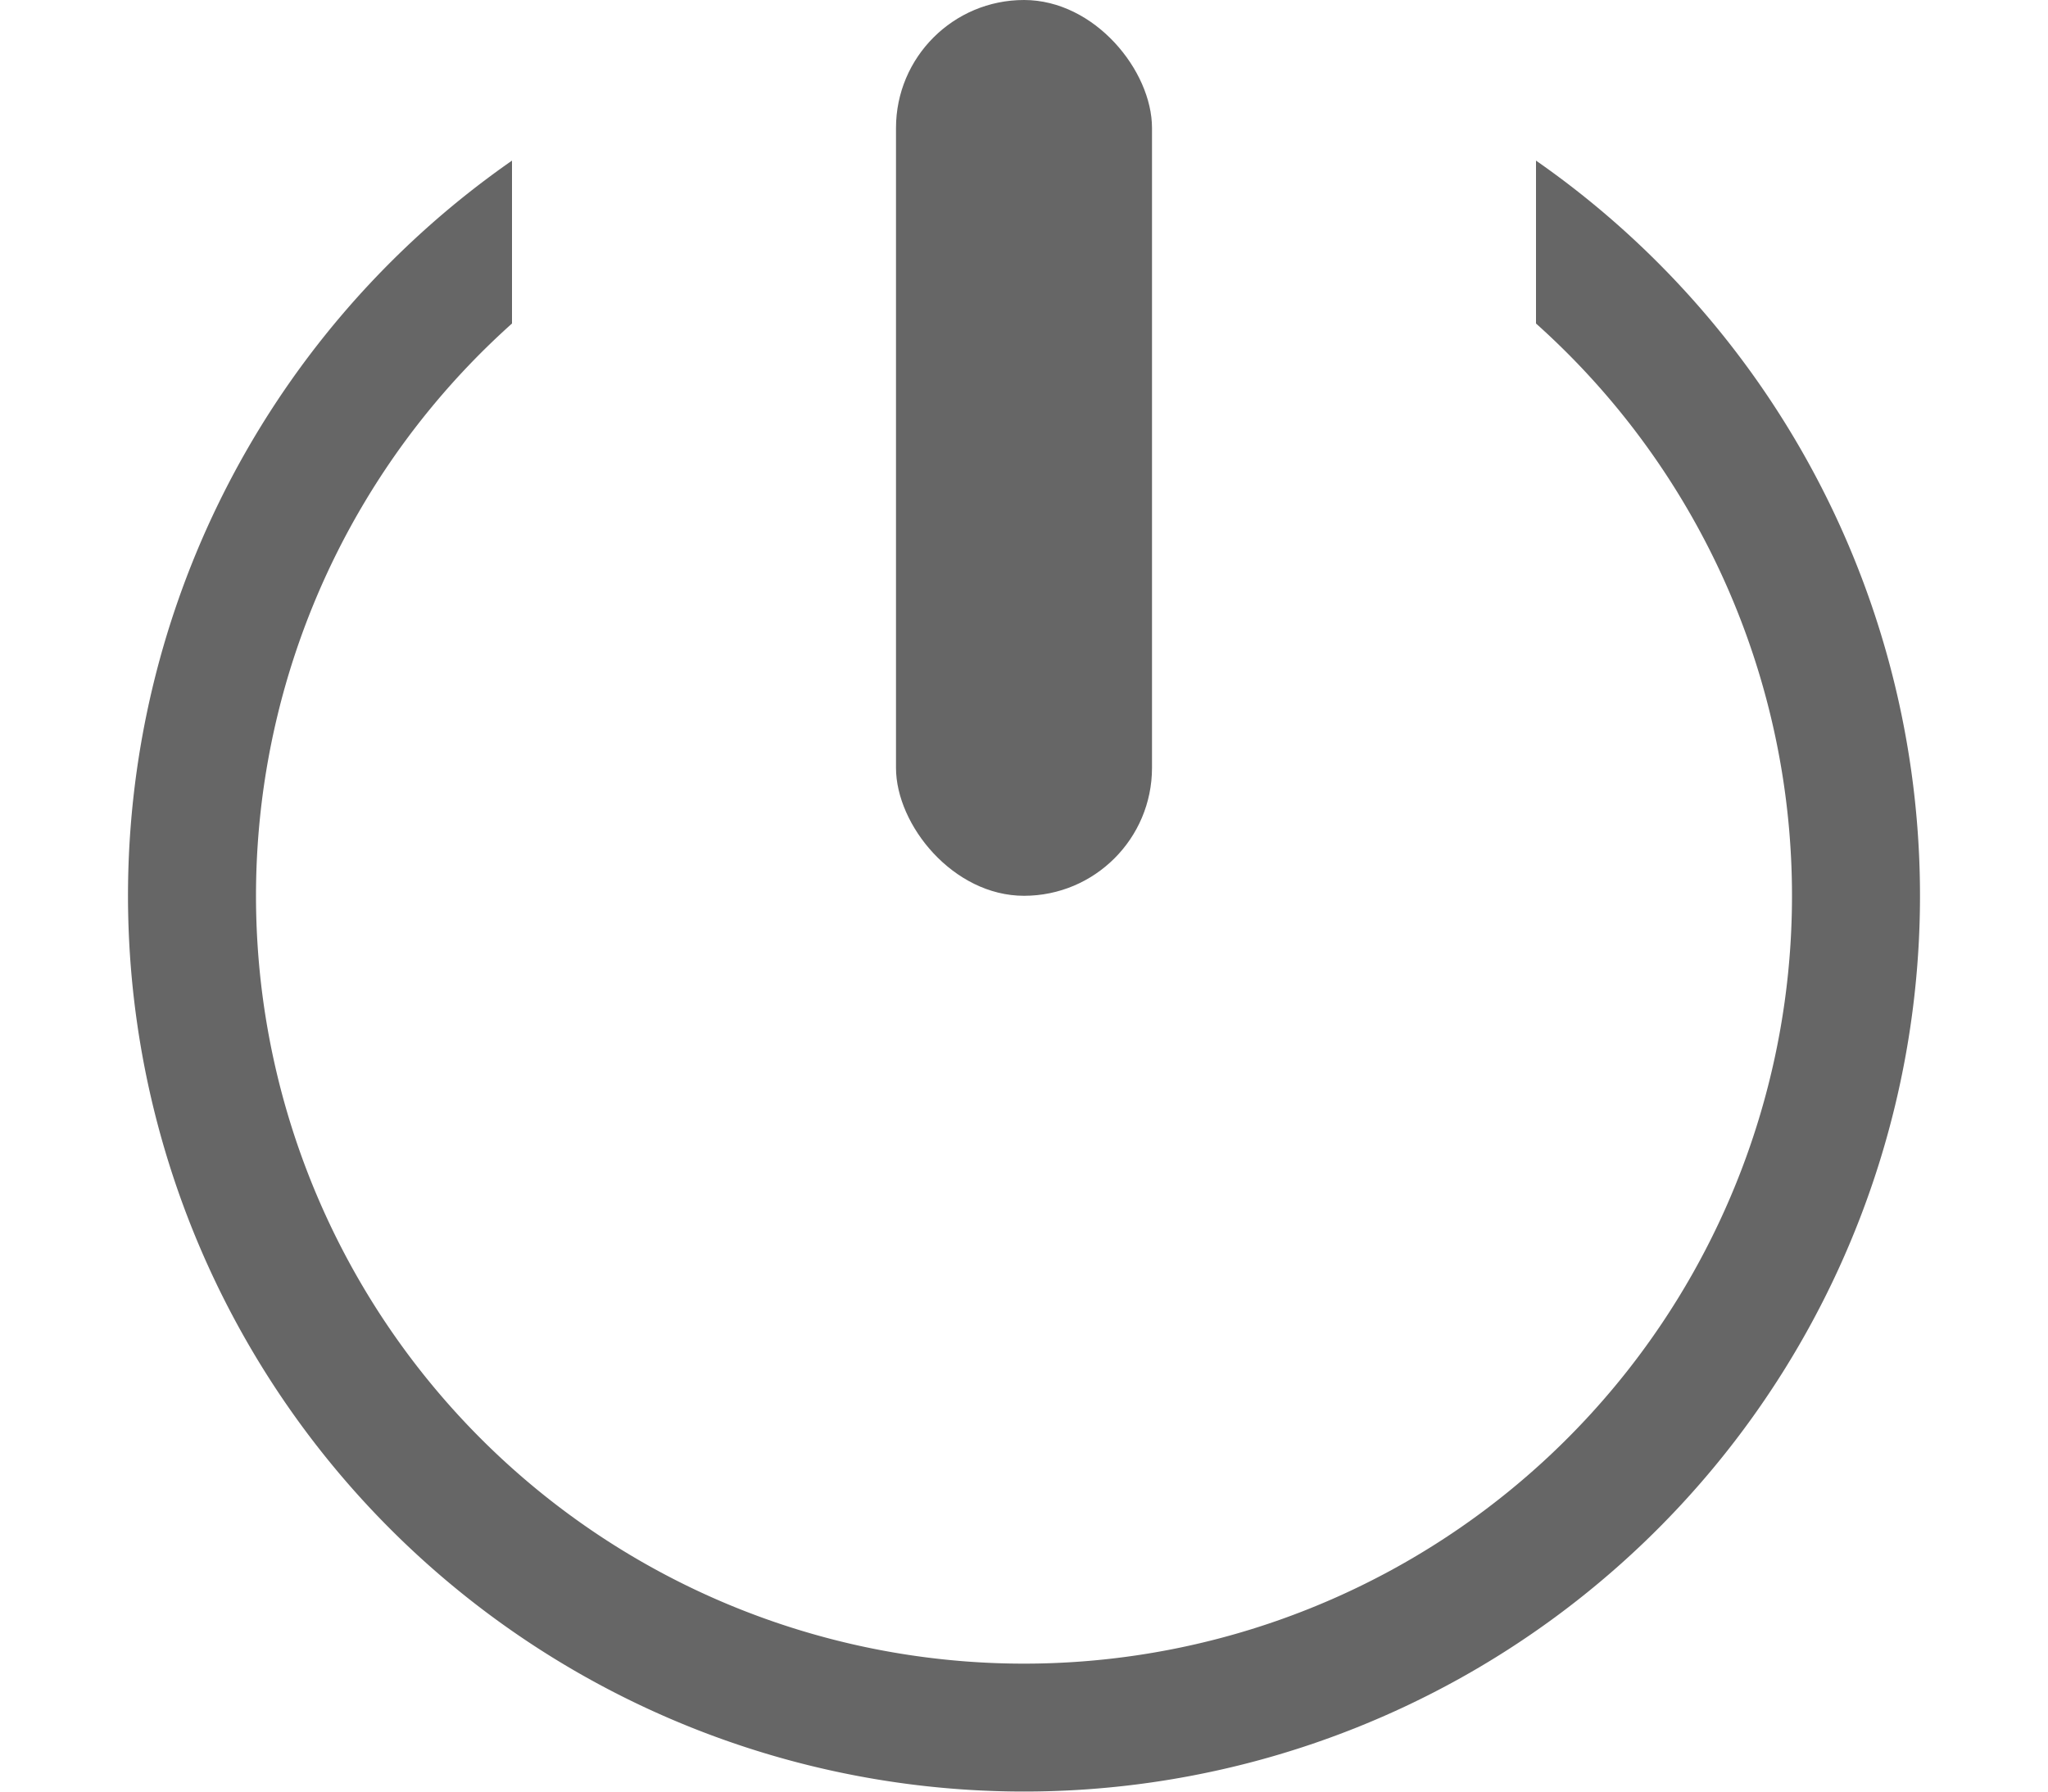 <svg width="16" height="14" xmlns="http://www.w3.org/2000/svg"><g fill="#666" fill-rule="evenodd"><path d="M4 1.255v1.273a6 6 0 108 0V1.255a7 7 0 11-8 0z"/><rect x="7" width="2" height="7" rx="1"/></g></svg>